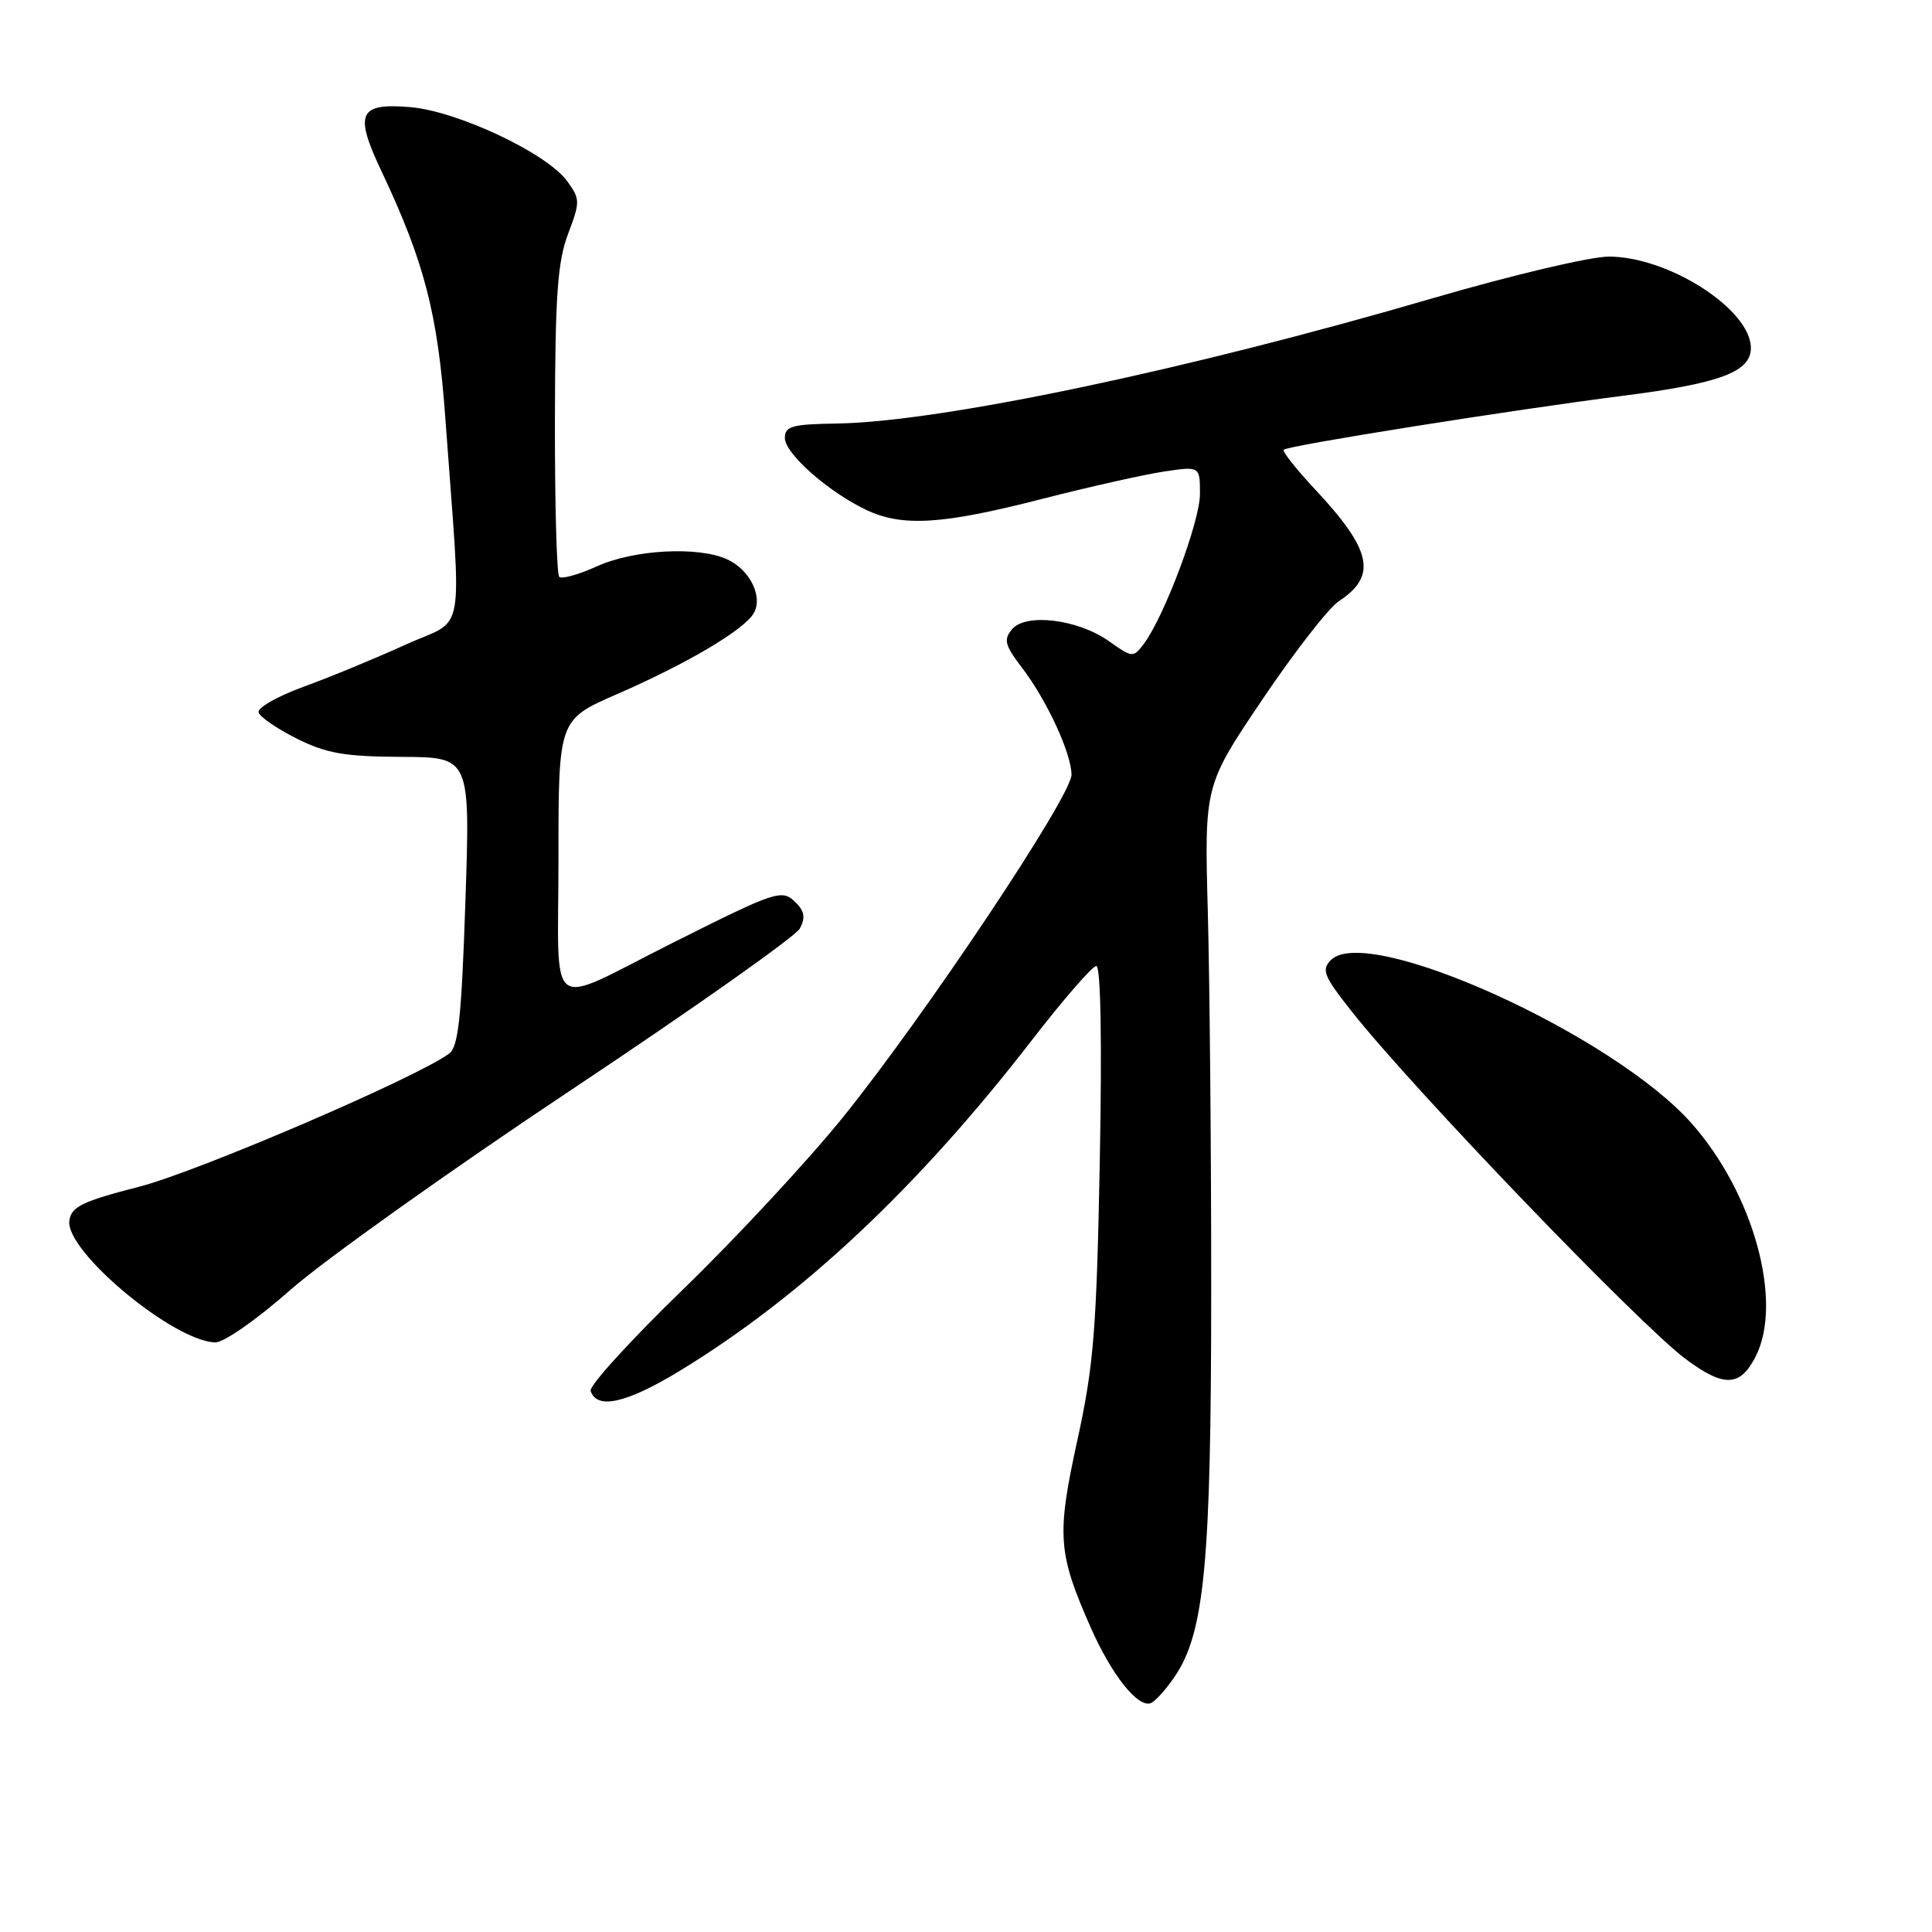 <?xml version="1.0" encoding="UTF-8" standalone="no"?>
<!DOCTYPE svg PUBLIC "-//W3C//DTD SVG 1.1//EN" "http://www.w3.org/Graphics/SVG/1.1/DTD/svg11.dtd" >
<svg xmlns="http://www.w3.org/2000/svg" xmlns:xlink="http://www.w3.org/1999/xlink" version="1.1" viewBox="0 0 256 256">
 <g >
 <path fill="currentColor"
d=" M 155.66 222.15 C 159.61 216.33 160.49 207.04 160.49 171.00 C 160.50 152.57 160.29 129.98 160.04 120.79 C 159.59 104.08 159.59 104.08 167.29 92.66 C 171.52 86.38 176.08 80.52 177.42 79.65 C 182.52 76.30 181.79 72.89 174.21 64.80 C 171.73 62.14 169.88 59.80 170.10 59.59 C 170.68 59.03 200.32 54.32 215.00 52.45 C 227.91 50.81 232.00 49.28 232.00 46.11 C 232.00 41.01 221.10 34.00 213.17 34.00 C 210.72 34.00 200.24 36.48 189.87 39.51 C 157.24 49.05 124.63 55.91 110.87 56.12 C 104.94 56.21 104.00 56.47 104.00 58.04 C 104.00 60.10 109.75 65.18 114.79 67.57 C 119.56 69.83 124.84 69.51 138.00 66.13 C 144.32 64.51 151.64 62.87 154.25 62.48 C 159.00 61.77 159.00 61.77 159.00 65.46 C 159.00 69.11 154.24 81.79 151.53 85.36 C 150.16 87.16 150.02 87.15 146.97 84.98 C 142.85 82.05 135.91 81.19 134.09 83.39 C 132.95 84.76 133.15 85.51 135.43 88.49 C 138.72 92.81 141.95 99.78 141.98 102.65 C 142.01 105.44 122.61 134.51 111.73 148.00 C 107.07 153.78 97.54 164.03 90.56 170.80 C 83.58 177.56 78.04 183.64 78.26 184.30 C 79.09 186.83 83.02 185.94 90.13 181.61 C 106.34 171.72 121.71 157.28 136.79 137.75 C 140.94 132.39 144.75 128.00 145.27 128.00 C 145.85 128.00 146.03 137.91 145.73 153.75 C 145.30 176.30 144.93 180.91 142.75 190.87 C 139.99 203.49 140.16 205.78 144.55 215.71 C 147.29 221.90 150.73 226.25 152.44 225.69 C 153.02 225.50 154.47 223.91 155.66 222.15 Z  M 232.60 179.81 C 236.34 172.57 232.37 158.10 224.09 148.79 C 213.65 137.06 181.20 122.37 176.37 127.20 C 175.06 128.51 175.38 129.30 179.13 134.05 C 187.26 144.33 217.28 175.57 223.40 180.11 C 228.43 183.84 230.55 183.77 232.60 179.81 Z  M 38.50 170.90 C 42.90 167.02 59.65 155.09 75.73 144.39 C 91.81 133.69 105.42 124.08 105.98 123.04 C 106.74 121.62 106.60 120.75 105.46 119.61 C 103.62 117.77 103.01 117.97 89.00 125.00 C 72.12 133.47 74.00 134.89 74.00 113.66 C 74.00 95.36 74.00 95.36 81.75 91.98 C 91.06 87.93 98.67 83.42 99.89 81.23 C 101.12 79.03 99.35 75.48 96.34 74.11 C 92.51 72.36 83.99 72.82 79.10 75.04 C 76.68 76.14 74.43 76.76 74.10 76.43 C 73.77 76.10 73.51 66.76 73.53 55.66 C 73.56 39.16 73.88 34.68 75.27 31.00 C 76.89 26.72 76.88 26.38 75.15 24.00 C 72.46 20.30 60.60 14.71 54.32 14.19 C 47.52 13.63 46.91 15.01 50.56 22.71 C 56.22 34.69 58.00 41.54 59.00 55.29 C 61.19 85.52 61.86 81.72 53.70 85.44 C 49.74 87.24 43.67 89.75 40.22 91.00 C 36.76 92.26 34.08 93.79 34.26 94.40 C 34.44 95.00 36.72 96.57 39.33 97.87 C 43.25 99.83 45.64 100.25 53.19 100.29 C 62.31 100.33 62.31 100.33 61.67 119.41 C 61.15 134.88 60.74 138.71 59.50 139.62 C 55.10 142.84 26.30 155.21 18.50 157.23 C 10.88 159.19 9.45 159.89 9.19 161.74 C 8.61 165.74 22.87 177.66 28.50 177.88 C 29.63 177.92 33.99 174.88 38.50 170.90 Z "/>
</g>
</svg>